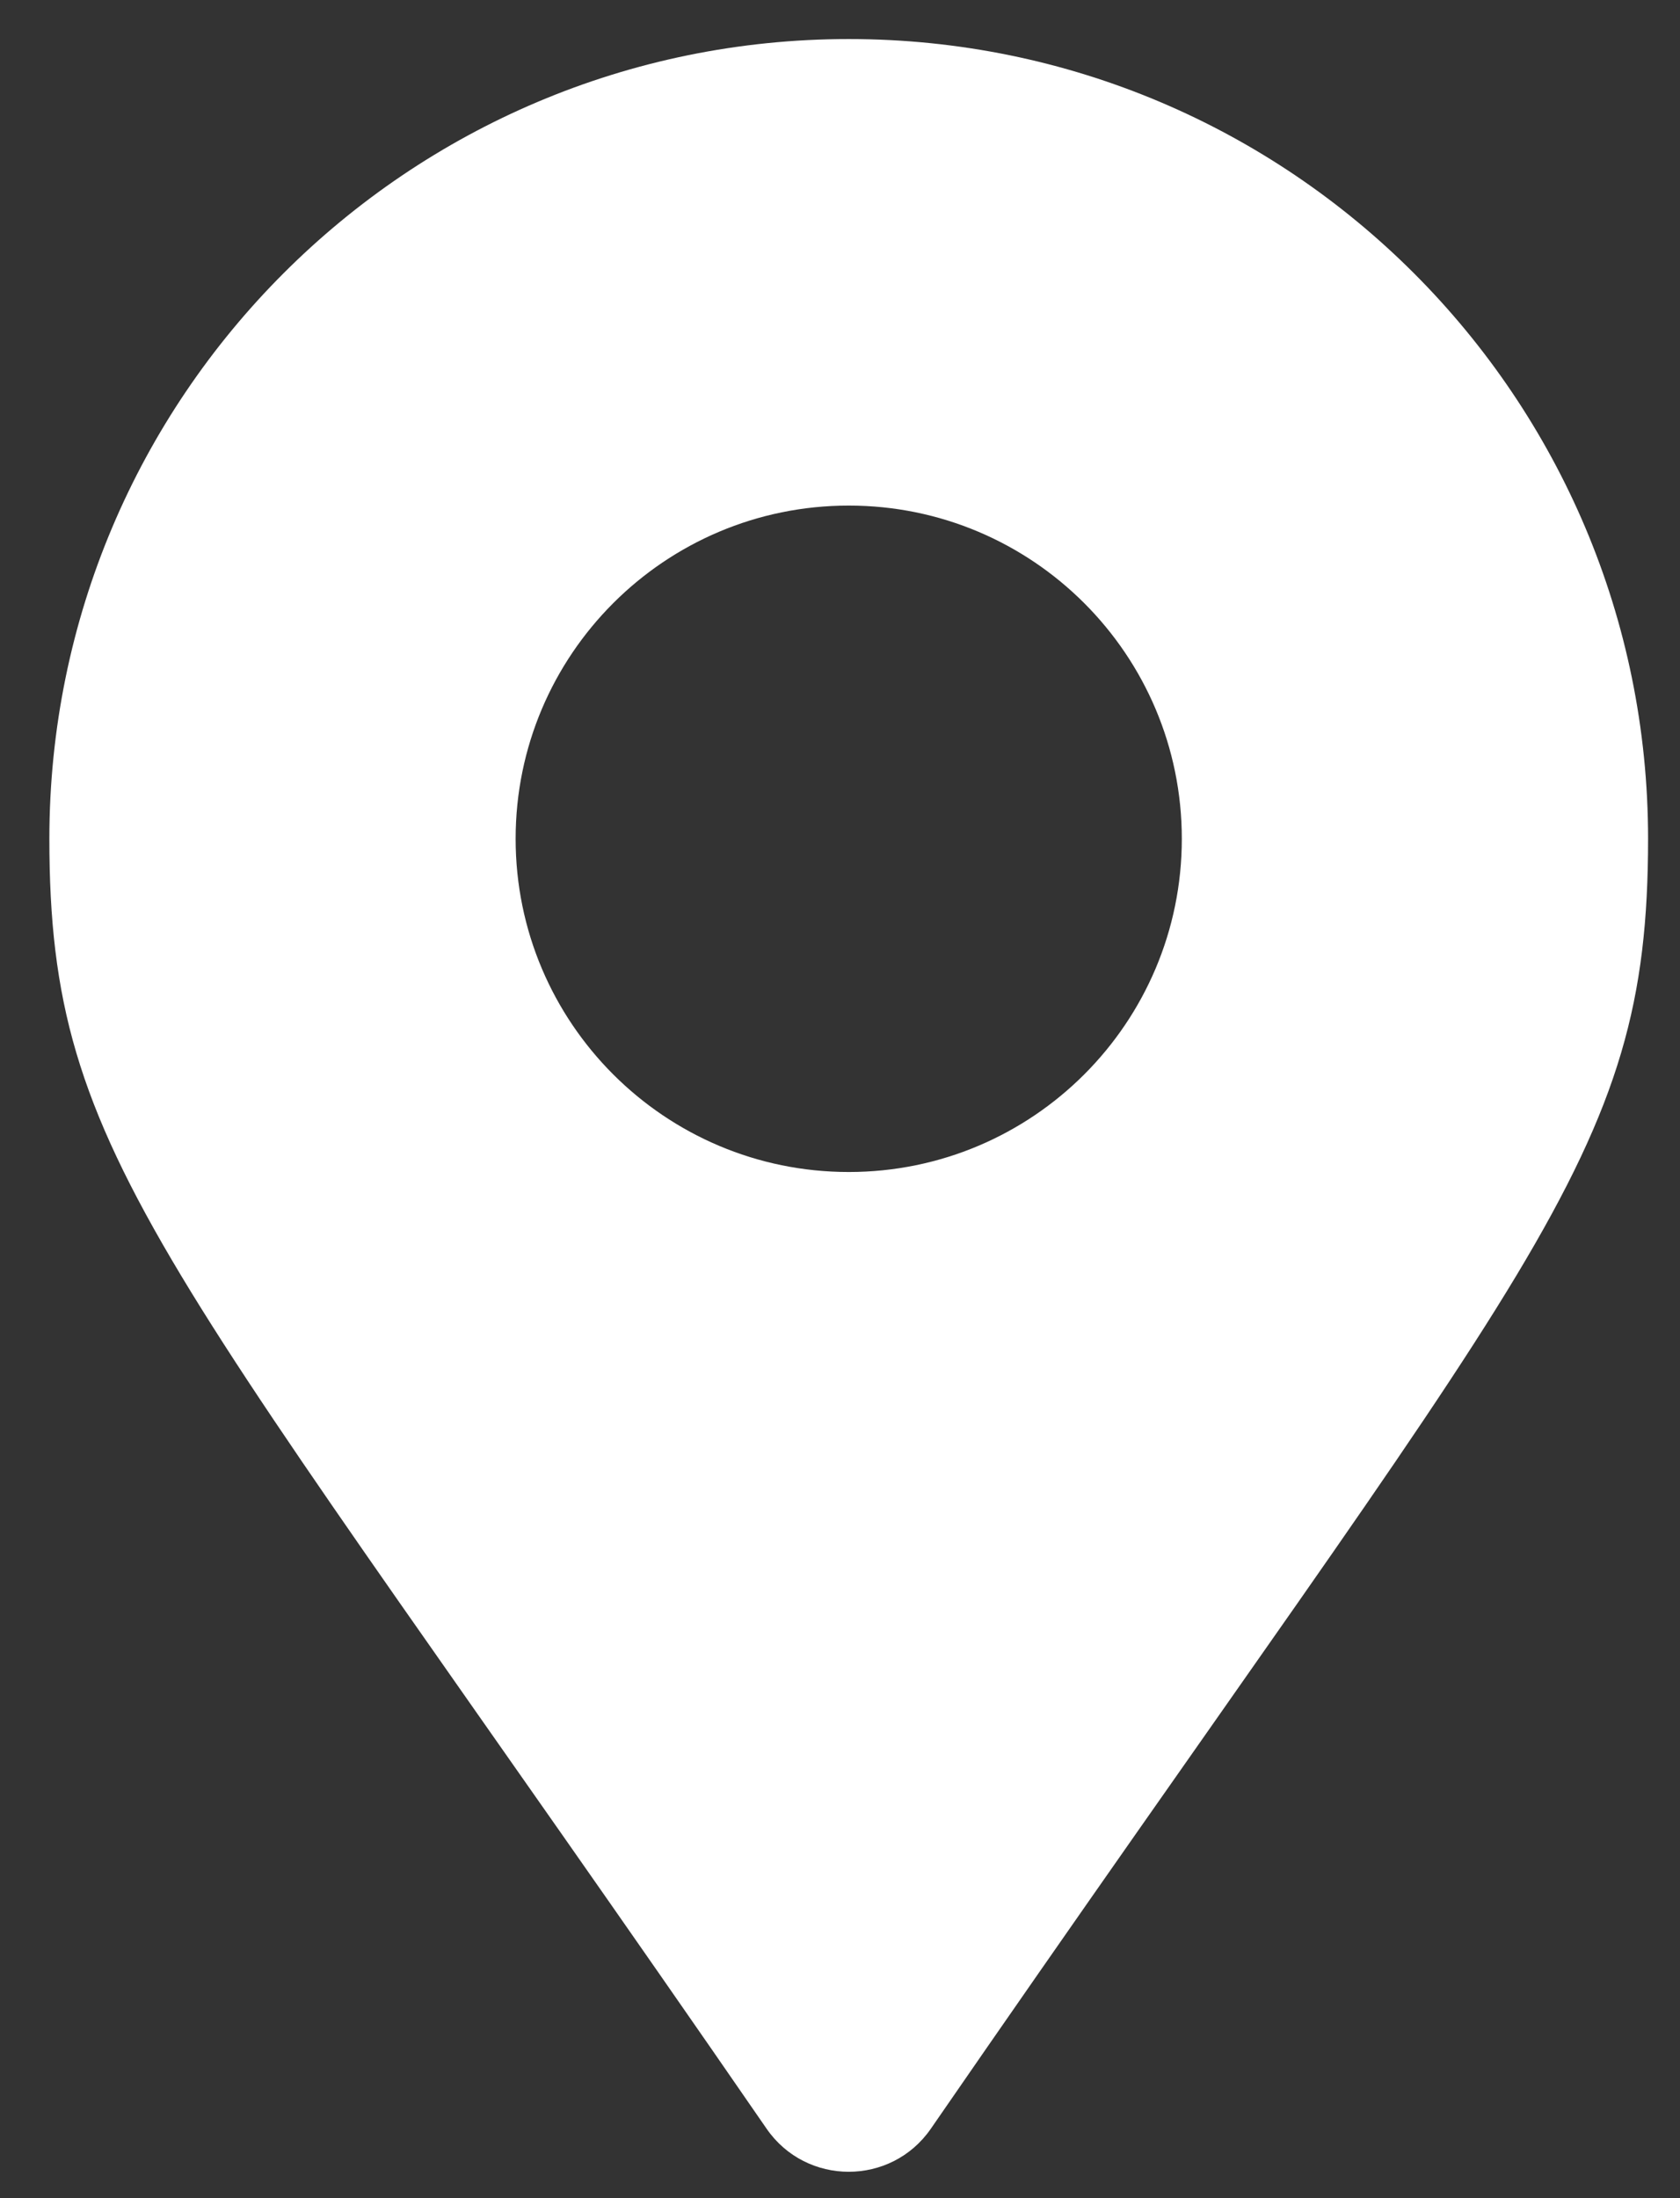 <svg width="13" height="17" viewBox="0 0 13 17" fill="none" xmlns="http://www.w3.org/2000/svg">
<rect x="0" y="0" width="13" height="17" fill="#333333" stroke="none"/>
<path d="M5.932 16.463C1.251 9.677 0.382 8.981 0.382 6.487C0.382 3.071 3.152 0.302 6.568 0.302C9.984 0.302 12.753 3.071 12.753 6.487C12.753 8.981 11.884 9.677 7.203 16.463C6.896 16.907 6.239 16.907 5.932 16.463ZM6.568 9.064C7.991 9.064 9.145 7.91 9.145 6.487C9.145 5.064 7.991 3.91 6.568 3.91C5.144 3.91 3.99 5.064 3.99 6.487C3.99 7.91 5.144 9.064 6.568 9.064Z" fill="white"/>
</svg>
